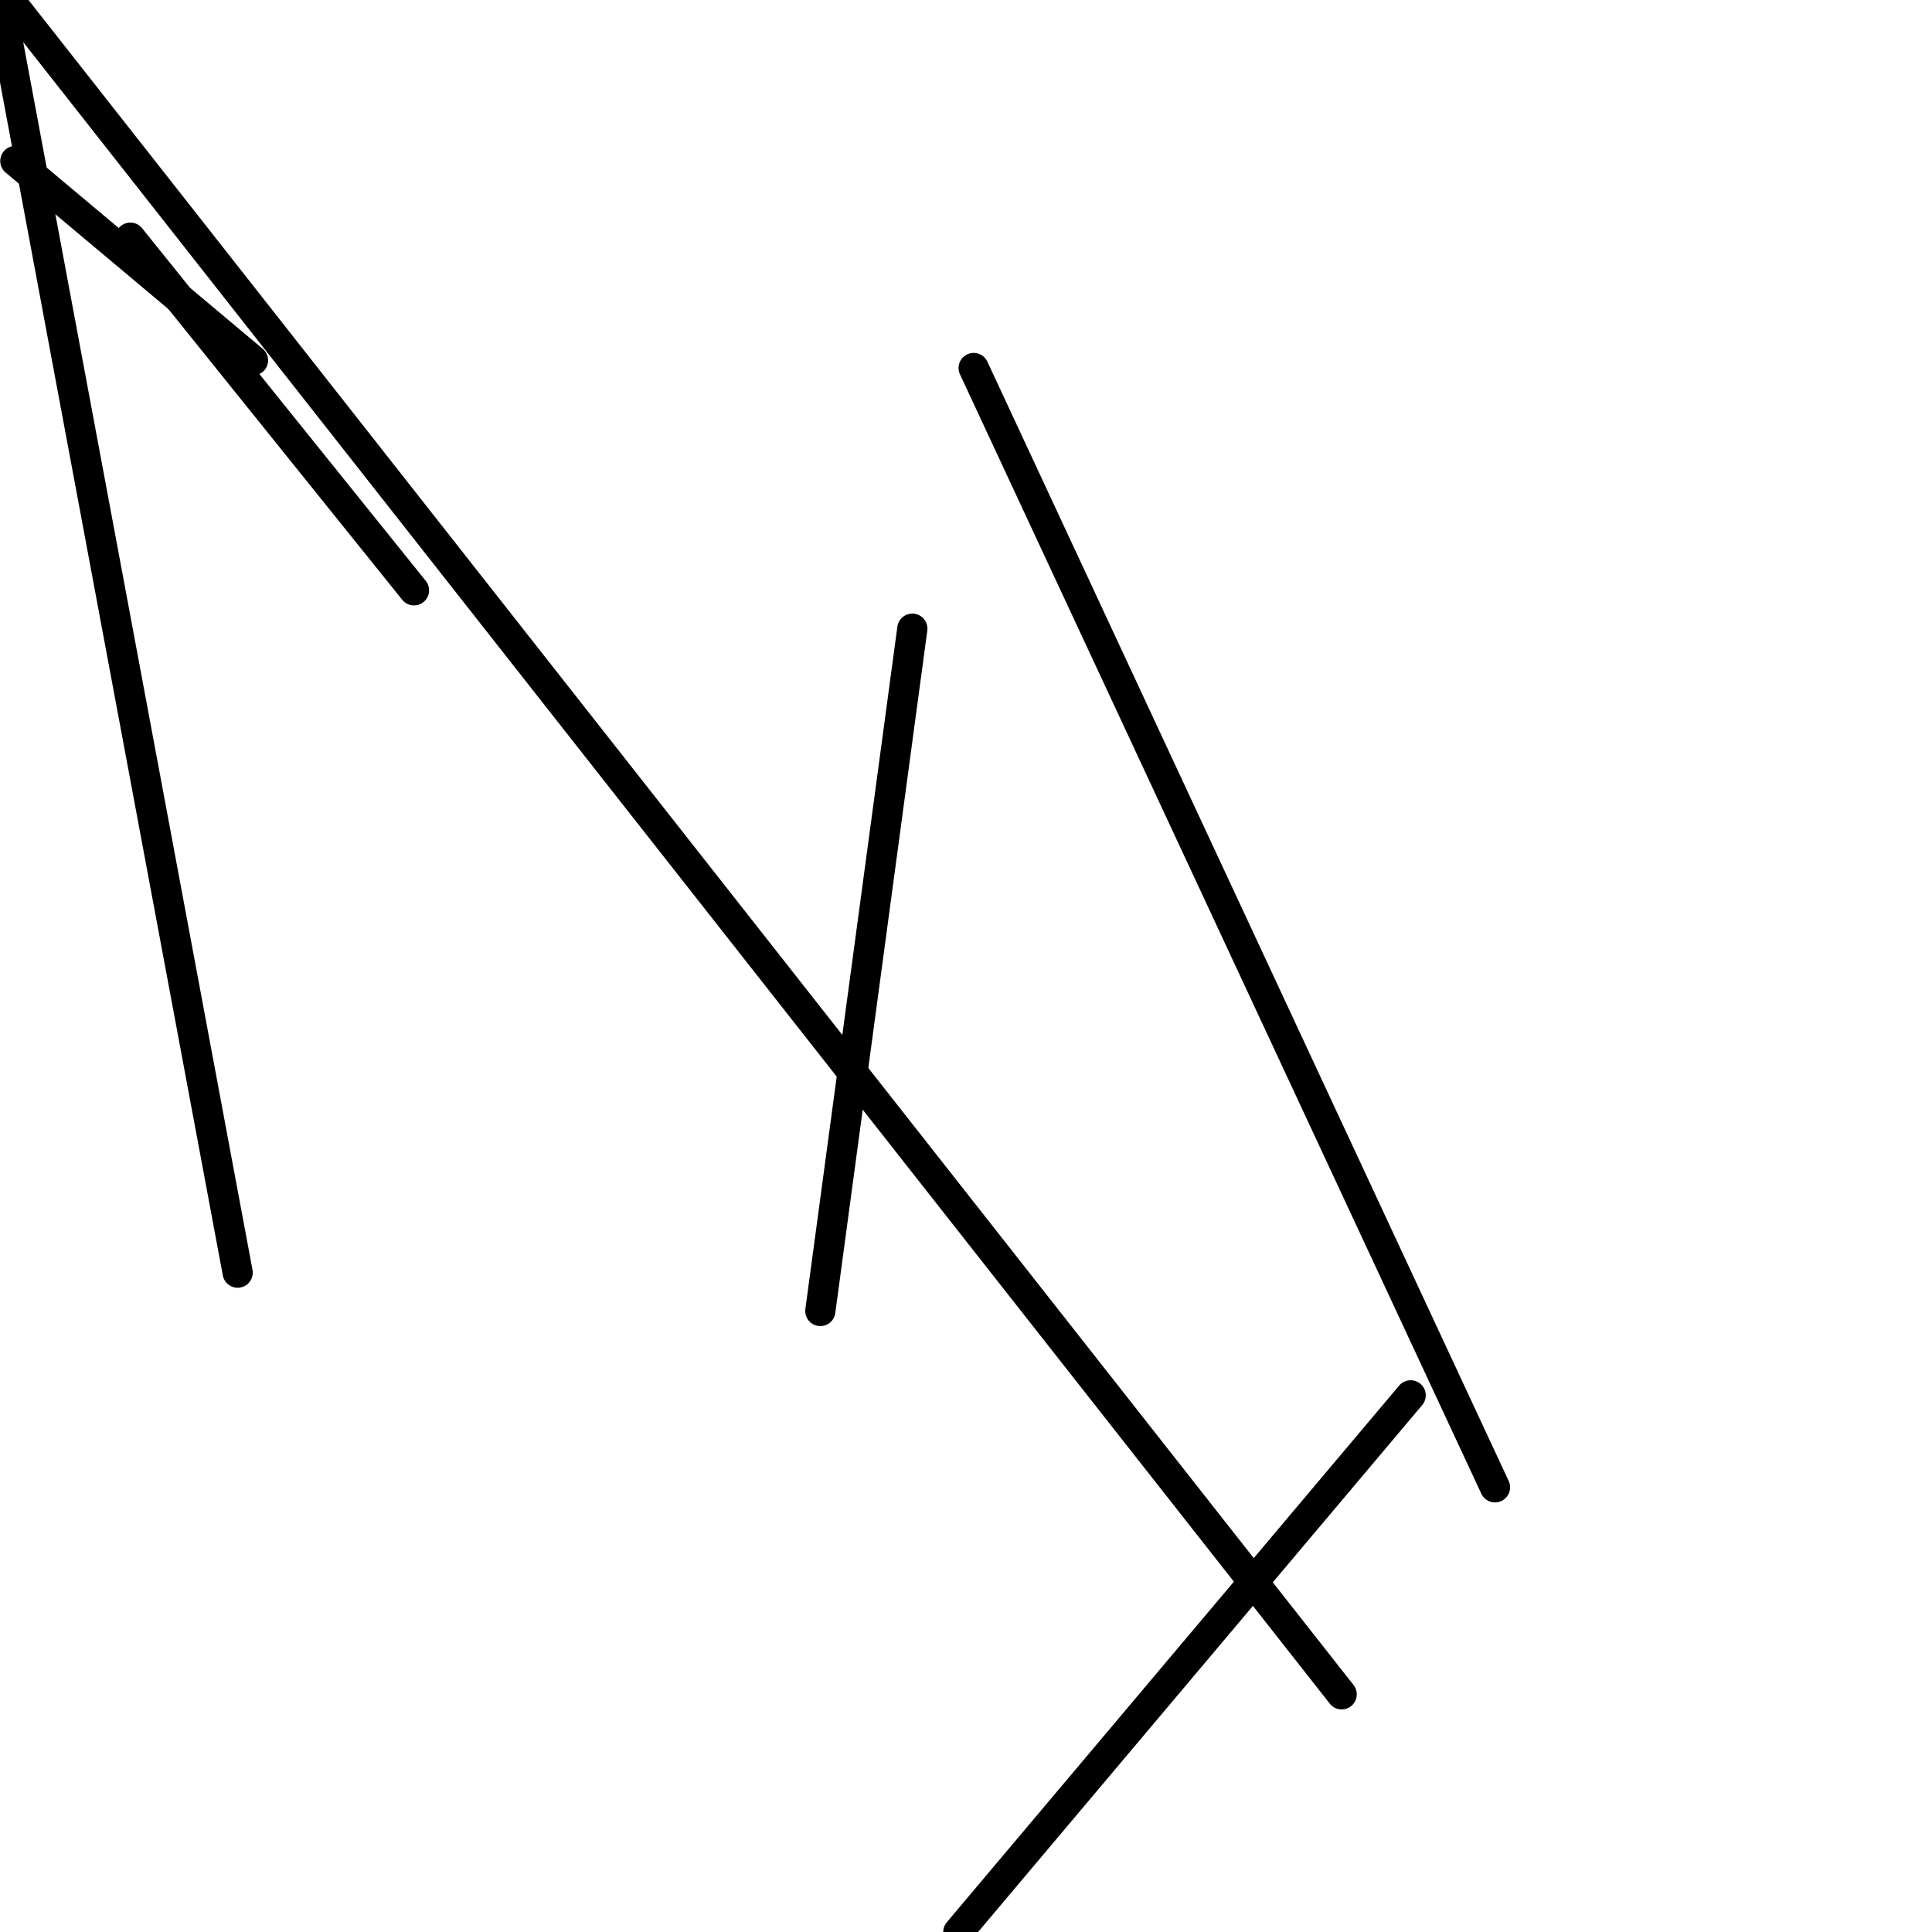 <?xml version="1.0" encoding="utf-8" ?>
<svg baseProfile="full" height="256" version="1.1" width="256" xmlns="http://www.w3.org/2000/svg" xmlns:ev="http://www.w3.org/2001/xml-events" xmlns:xlink="http://www.w3.org/1999/xlink"><defs /><polyline fill="none" points="0.0,0.0 31.492,168.635" stroke="black" stroke-linecap="round" stroke-width="4" /><polyline fill="none" points="2.032,21.333 33.524,47.746" stroke="black" stroke-linecap="round" stroke-width="4" /><polyline fill="none" points="2.032,1.016 177.778,224.508" stroke="black" stroke-linecap="round" stroke-width="4" /><polyline fill="none" points="17.27,31.492 54.857,78.222" stroke="black" stroke-linecap="round" stroke-width="4" /><polyline fill="none" points="120.889,83.302 108.698,173.714" stroke="black" stroke-linecap="round" stroke-width="4" /><polyline fill="none" points="186.921,184.889 126.984,256.0" stroke="black" stroke-linecap="round" stroke-width="4" /><polyline fill="none" points="198.095,197.079 129.016,48.762" stroke="black" stroke-linecap="round" stroke-width="4" /></svg>